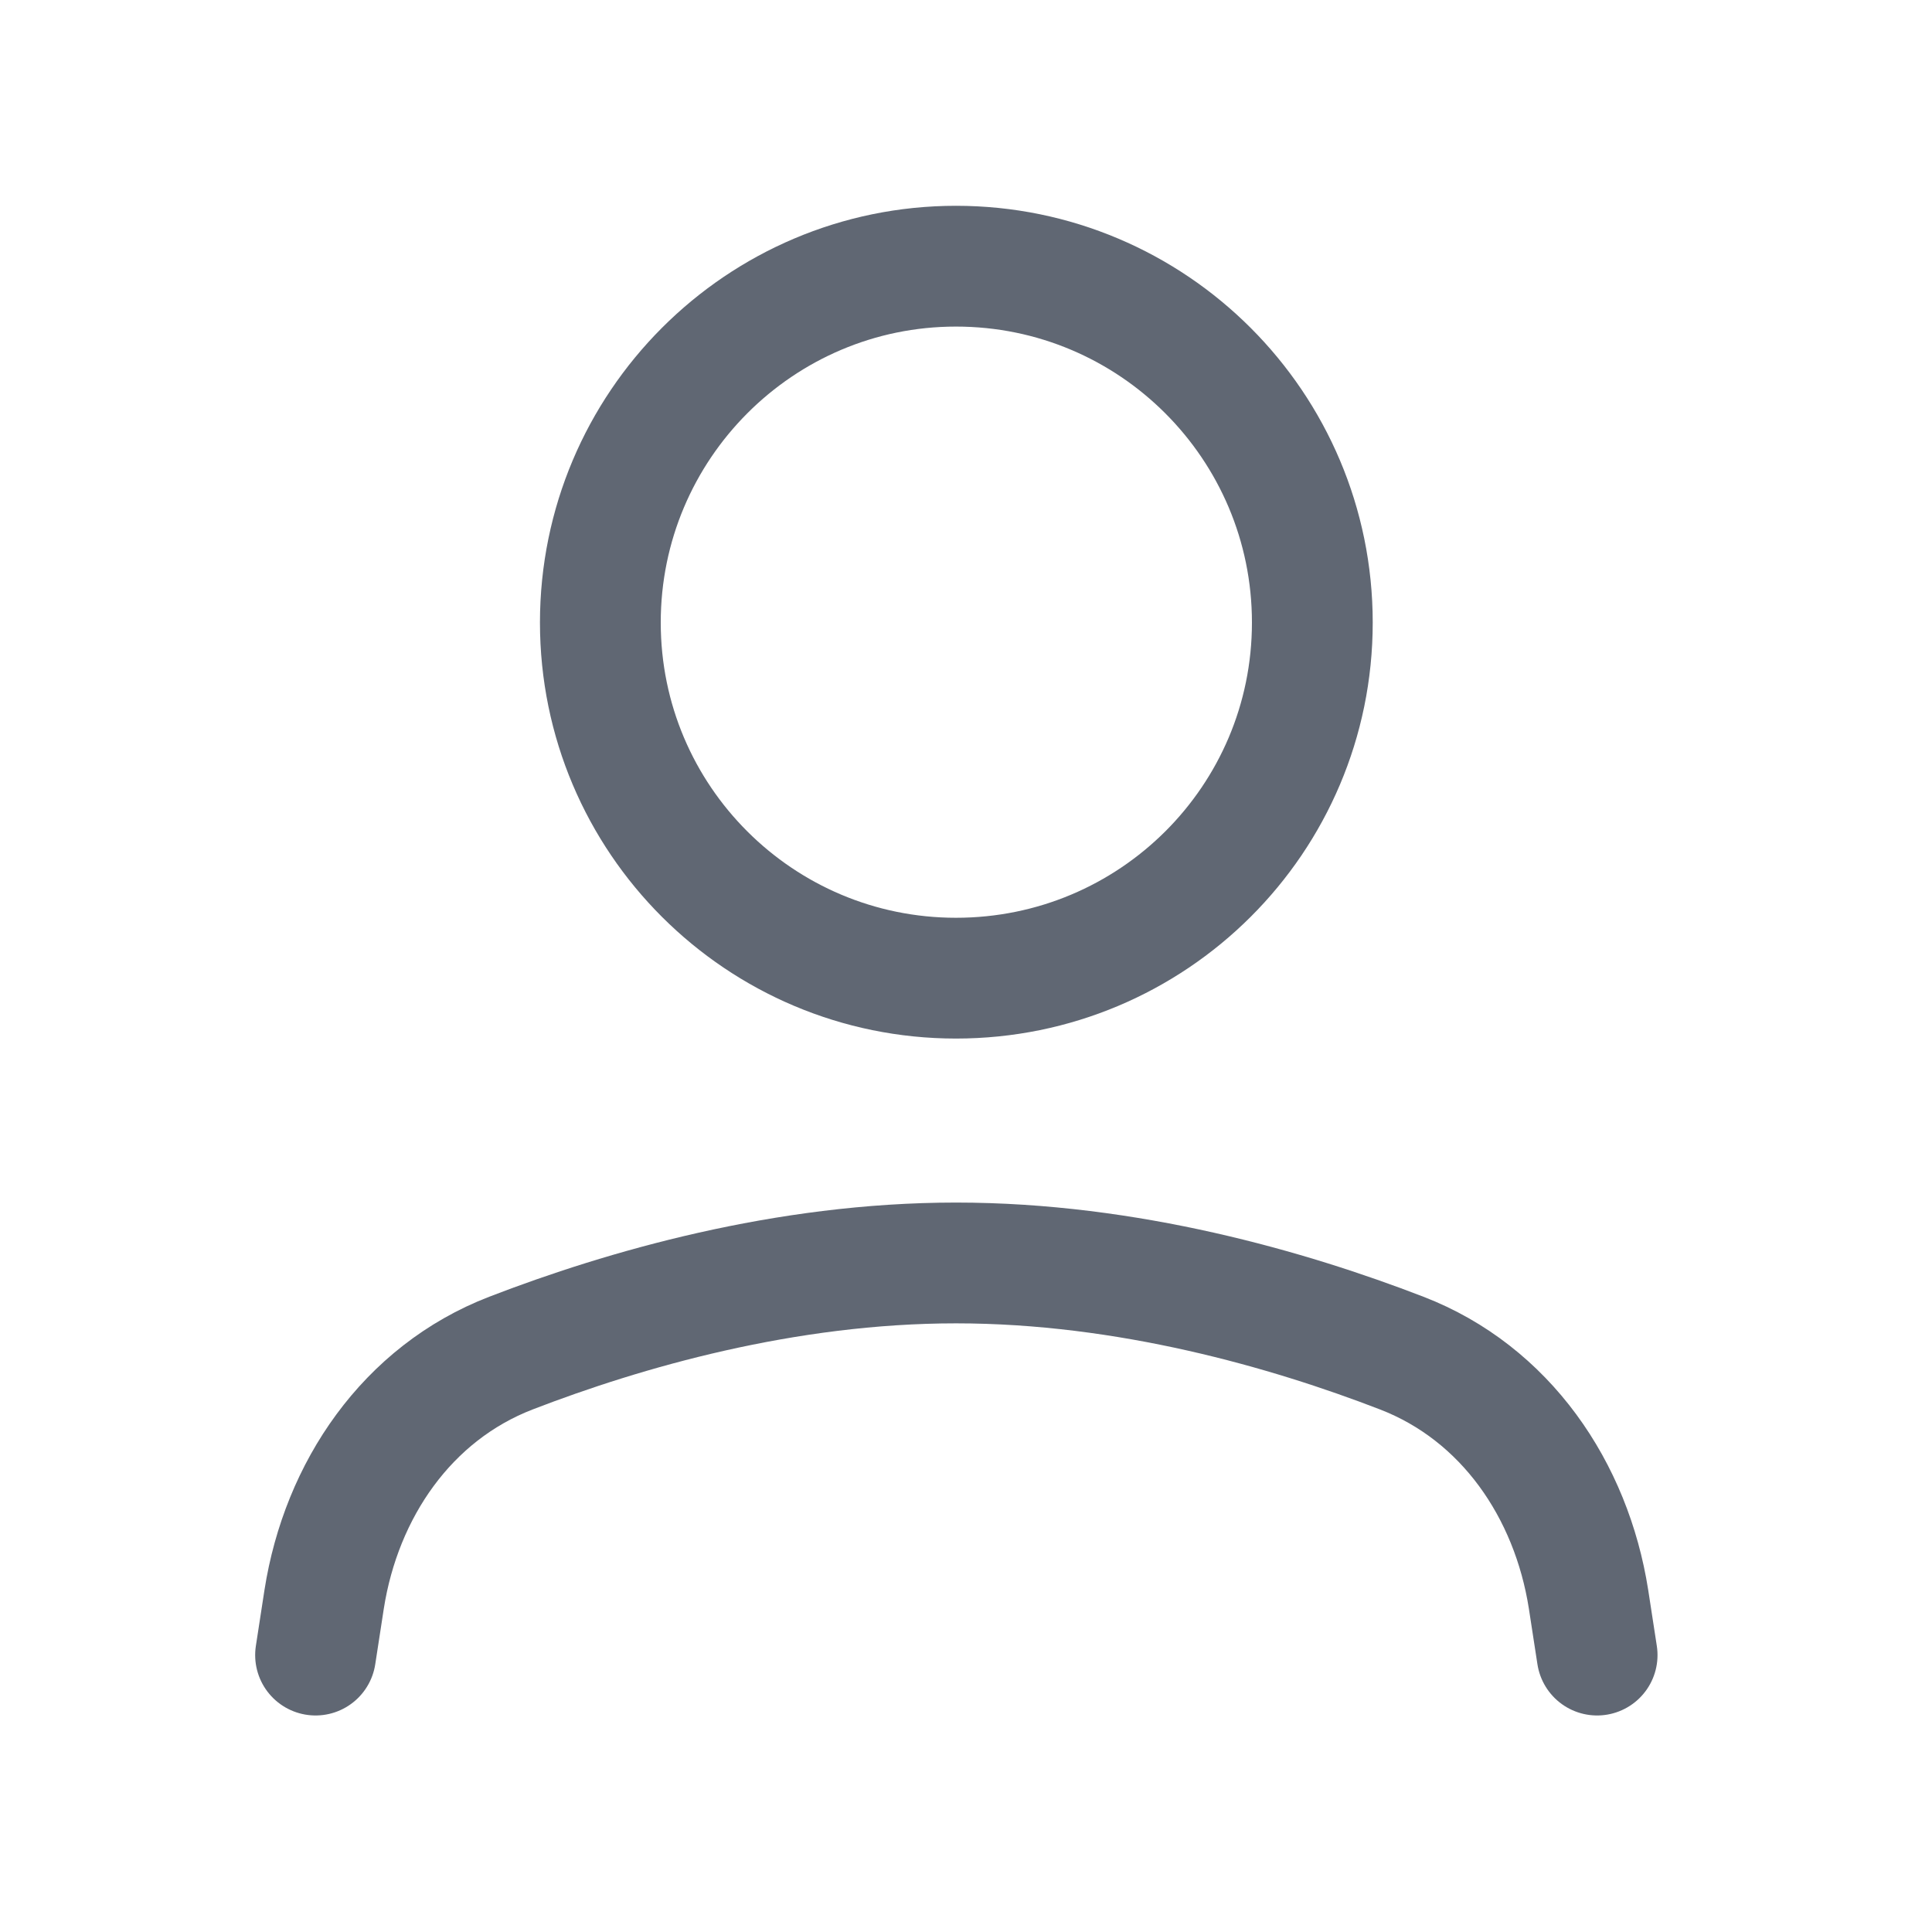 <svg width="27" height="27" viewBox="0 0 27 27" fill="none" xmlns="http://www.w3.org/2000/svg" xmlns:xlink="http://www.w3.org/1999/xlink">
	<desc>
			Created with Pixso.
	</desc>
	<defs>
		<clipPath id="clip8_948">
			<rect id="Icons/24/briefcase" rx="0" width="25.875" height="25.875" transform="translate(0.562 0.562)" fill="white" fill-opacity="0"/>
		</clipPath>
	</defs>
	<g clip-path="url(#clip8_948)">
		<path id="Vector 6" d="M4.41 23.13L4.53 22.35C4.77 20.82 5.69 19.47 7.14 18.91C8.72 18.3 10.97 17.65 13.36 17.65C15.76 17.65 18.01 18.3 19.59 18.91C21.04 19.47 21.96 20.82 22.2 22.35L22.32 23.13" stroke="#606773" stroke-opacity="1" stroke-width="1.688" stroke-linejoin="round" stroke-linecap="round"/>
		<path id="Vector" d="M13.36 13.67C10.62 13.67 8.39 11.45 8.39 8.7C8.39 5.95 10.62 3.72 13.36 3.72C16.11 3.72 18.34 5.95 18.34 8.7C18.34 11.45 16.11 13.67 13.36 13.67Z" stroke="#606773" stroke-opacity="1" stroke-width="1.688" stroke-linejoin="round"/>
	</g>
</svg>
